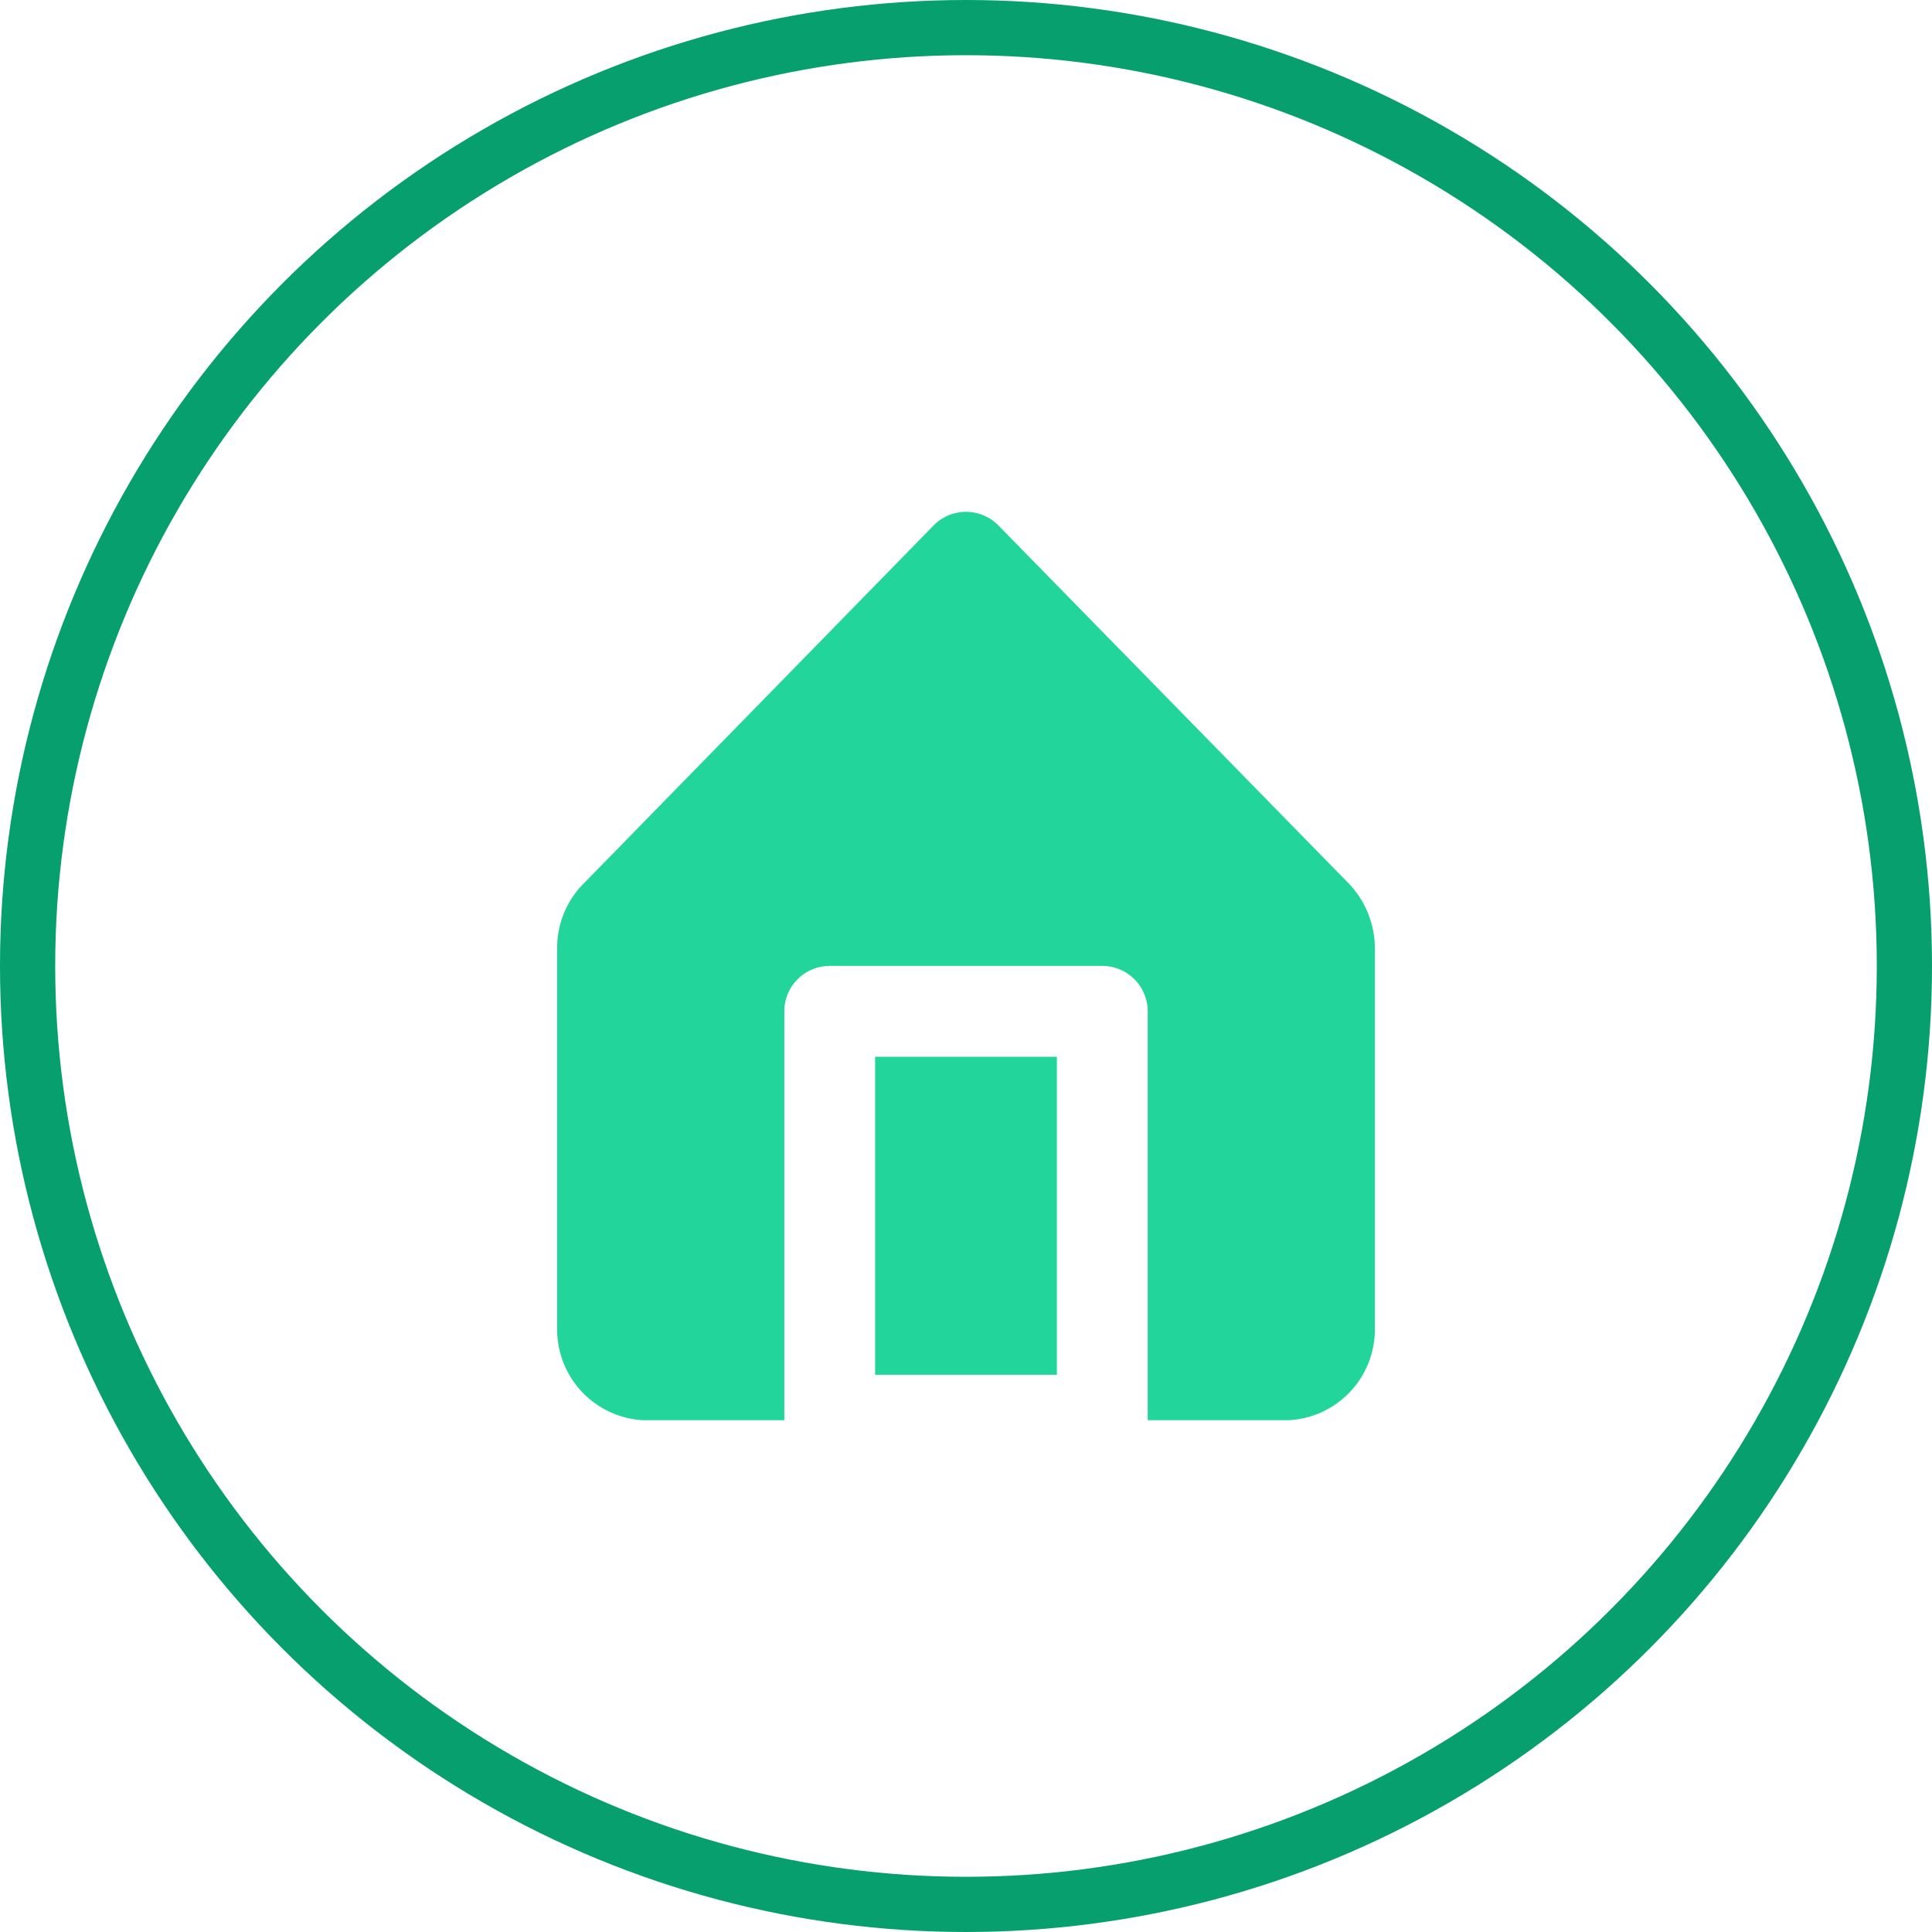 <svg xmlns="http://www.w3.org/2000/svg" xmlns:xlink="http://www.w3.org/1999/xlink" width="70" height="70" viewBox="0 0 70 70">
  <defs>
    <filter id="椭圆_128">
      <feOffset input="SourceAlpha"/>
      <feGaussianBlur stdDeviation="12.5" result="blur"/>
      <feFlood flood-color="#21d59b" result="color"/>
      <feComposite operator="out" in="SourceGraphic" in2="blur"/>
      <feComposite operator="in" in="color"/>
      <feComposite operator="in" in2="SourceGraphic"/>
    </filter>
  </defs>
  <g id="组_3137" data-name="组 3137" transform="translate(-599.714 -1198.405)">
    <g data-type="innerShadowGroup">
      <g transform="matrix(1, 0, 0, 1, 599.71, 1198.41)" filter="url(#椭圆_128)" style="mix-blend-mode: lighten;isolation: isolate">
        <circle id="椭圆_128-2" data-name="椭圆 128" cx="35" cy="35" r="35" fill="#fff"/>
      </g>
      <g id="椭圆_128-3" data-name="椭圆 128" transform="translate(599.714 1198.405)" fill="none" stroke="#079f6e" stroke-width="2" style="mix-blend-mode: lighten;isolation: isolate">
        <circle cx="35" cy="35" r="35" stroke="none"/>
        <circle cx="35" cy="35" r="34" fill="none"/>
      </g>
    </g>
    <g id="home" transform="translate(619.901 1216.95)">
      <path id="路径_1160" data-name="路径 1160" d="M426.667,597.333h6.584v11.521h-6.584Z" transform="translate(-415.146 -577.589)" fill="#21d59b"/>
      <path id="路径_1161" data-name="路径 1161" d="M156.667,98.969,143.977,86a1.646,1.646,0,0,0-2.337,0L128.95,98.986a3.292,3.292,0,0,0-.955,2.354v13.793a3.292,3.292,0,0,0,3.111,3.292h5.119V103.611a1.646,1.646,0,0,1,1.646-1.646h9.875a1.646,1.646,0,0,1,1.646,1.646v14.813h5.119a3.292,3.292,0,0,0,3.111-3.292V101.339a3.407,3.407,0,0,0-.955-2.37Z" transform="translate(-127.995 -85.513)" fill="#21d59b"/>
    </g>
  </g>
</svg>
